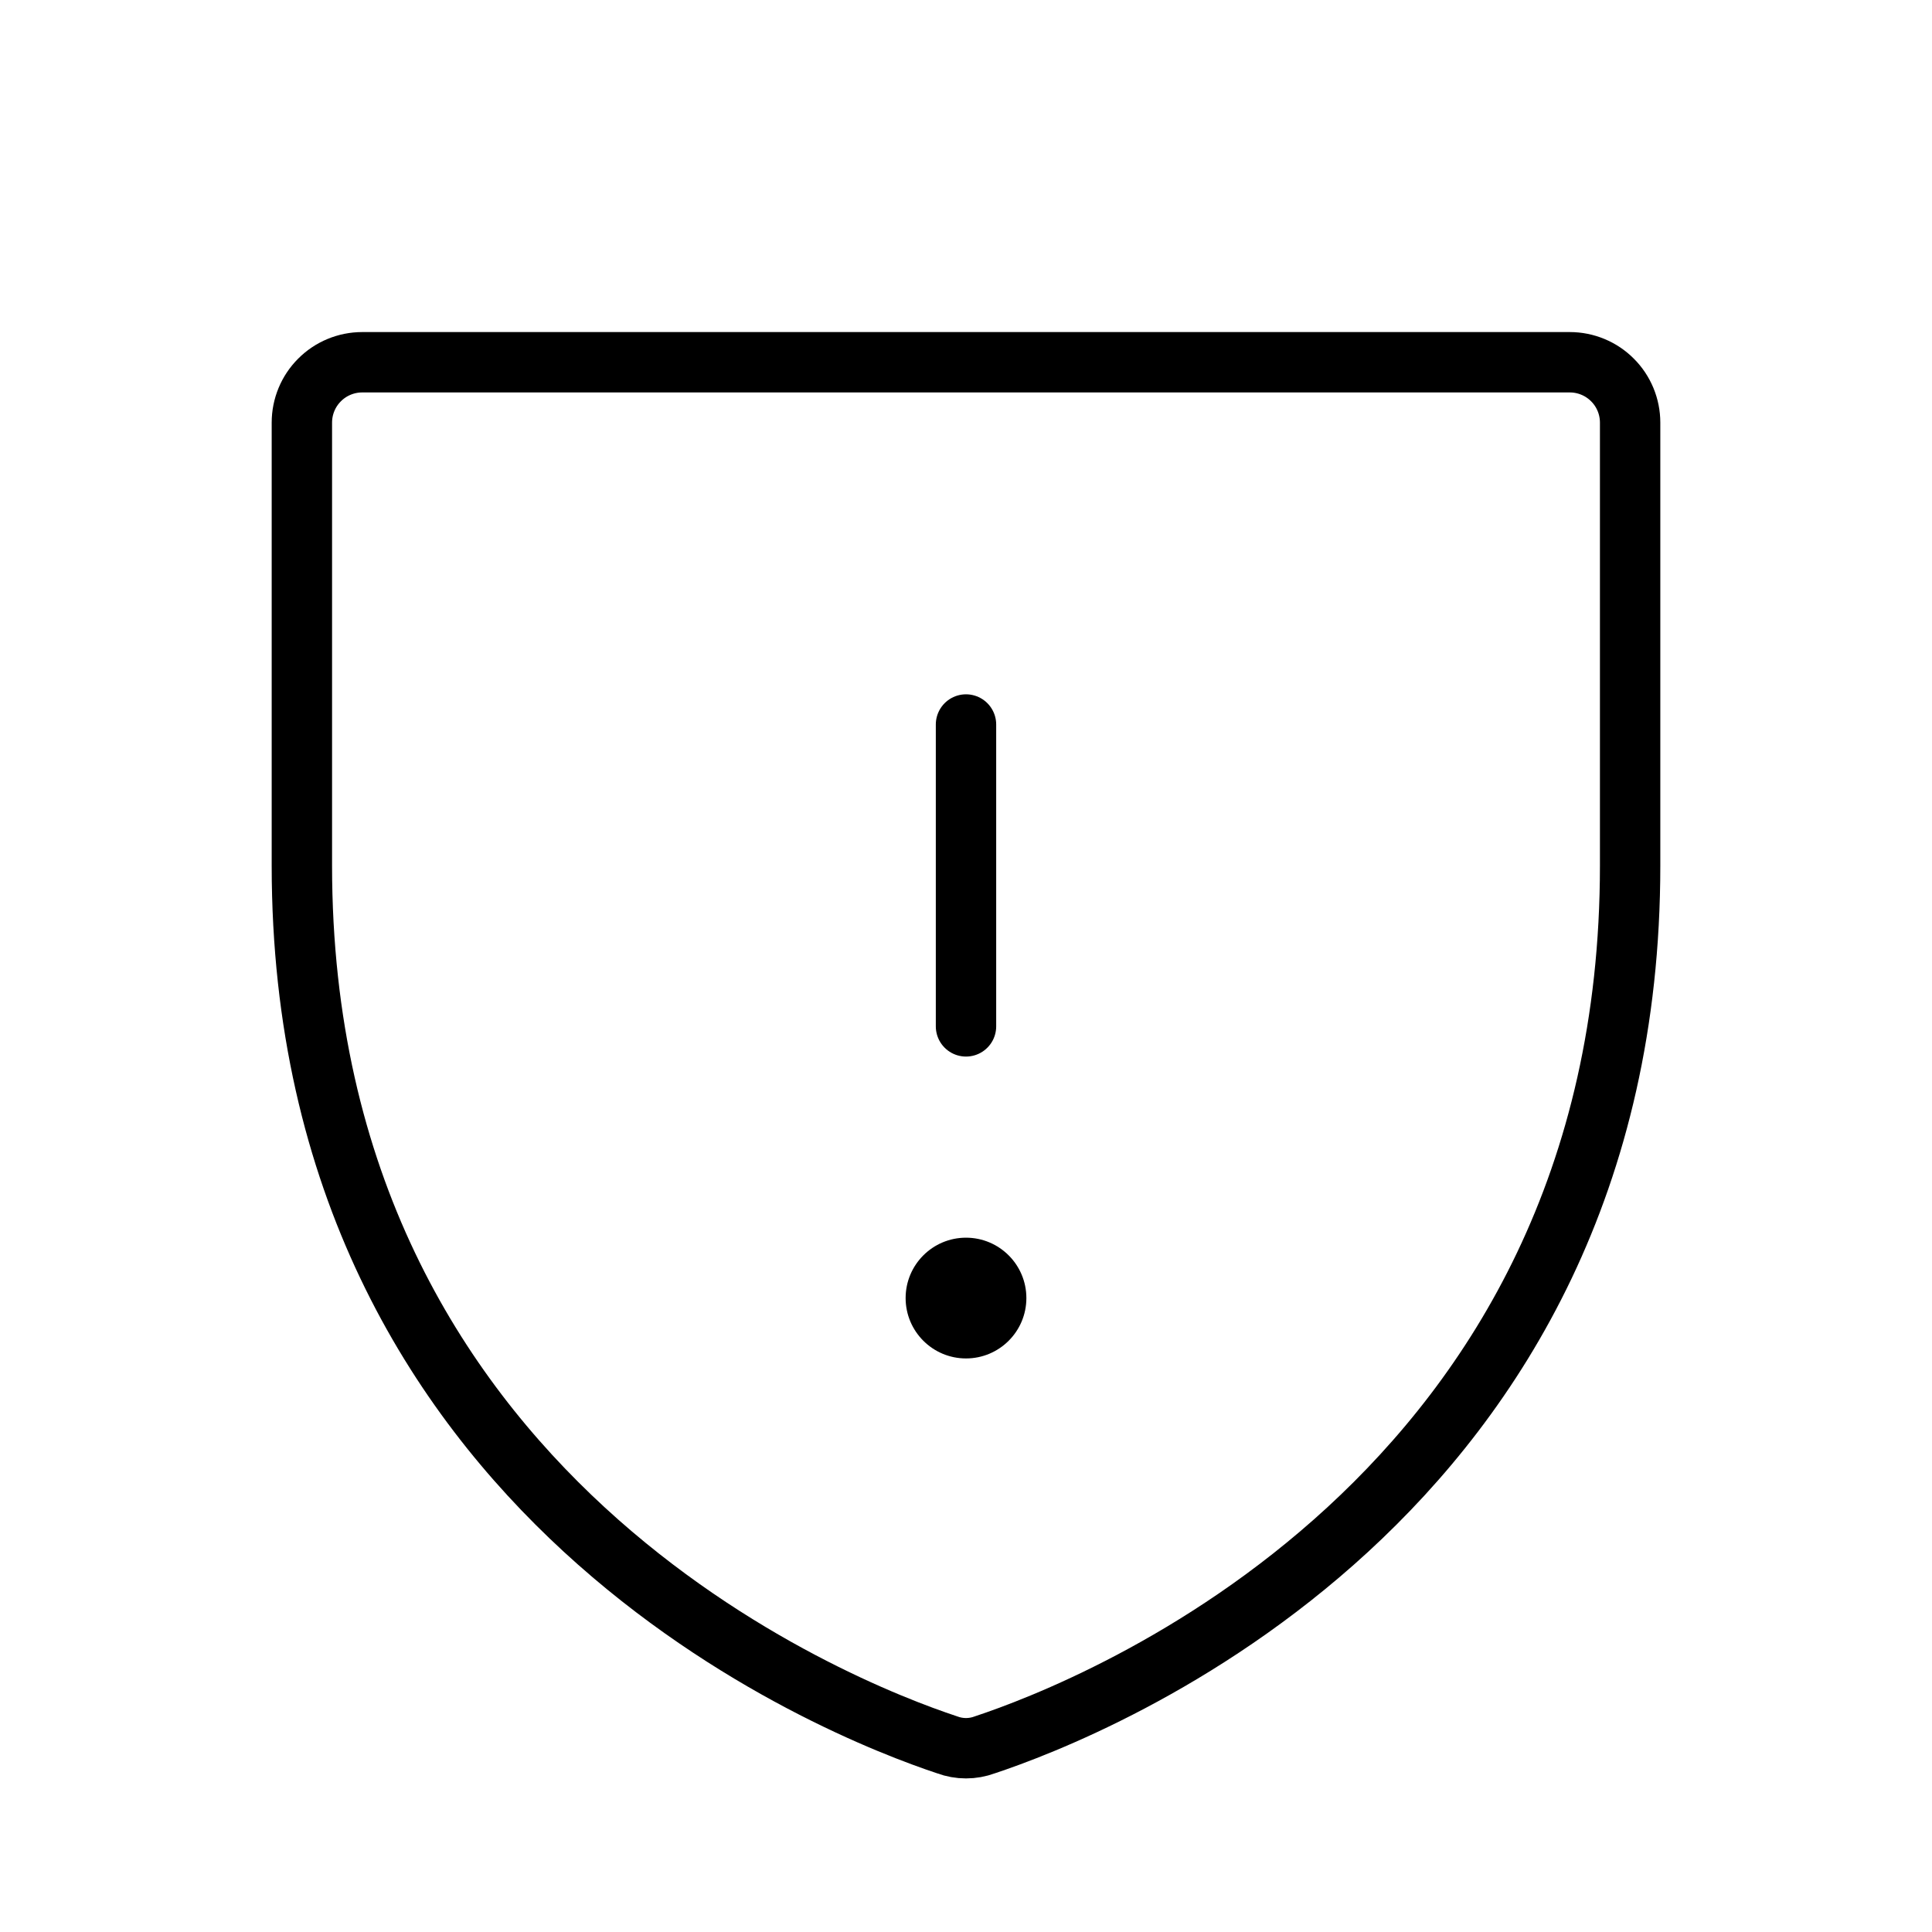 <svg width="32" height="32" viewBox="0 0 32 32" fill="none" xmlns="http://www.w3.org/2000/svg">
<path d="M5 14.338V7C5 6.735 5.105 6.48 5.293 6.293C5.48 6.105 5.735 6 6 6H26C26.265 6 26.52 6.105 26.707 6.293C26.895 6.48 27 6.735 27 7V14.338C27 24.837 18.087 28.312 16.312 28.9C16.111 28.975 15.889 28.975 15.688 28.9C13.912 28.312 5 24.837 5 14.338Z" stroke="black" stroke-linecap="round" stroke-linejoin="round"/>
<path d="M16 12V17" stroke="black" stroke-linecap="round" stroke-linejoin="round"/>
<path d="M16 22.5C16.552 22.5 17 22.052 17 21.5C17 20.948 16.552 20.5 16 20.5C15.448 20.5 15 20.948 15 21.5C15 22.052 15.448 22.5 16 22.5Z" fill="black"/>
</svg>
